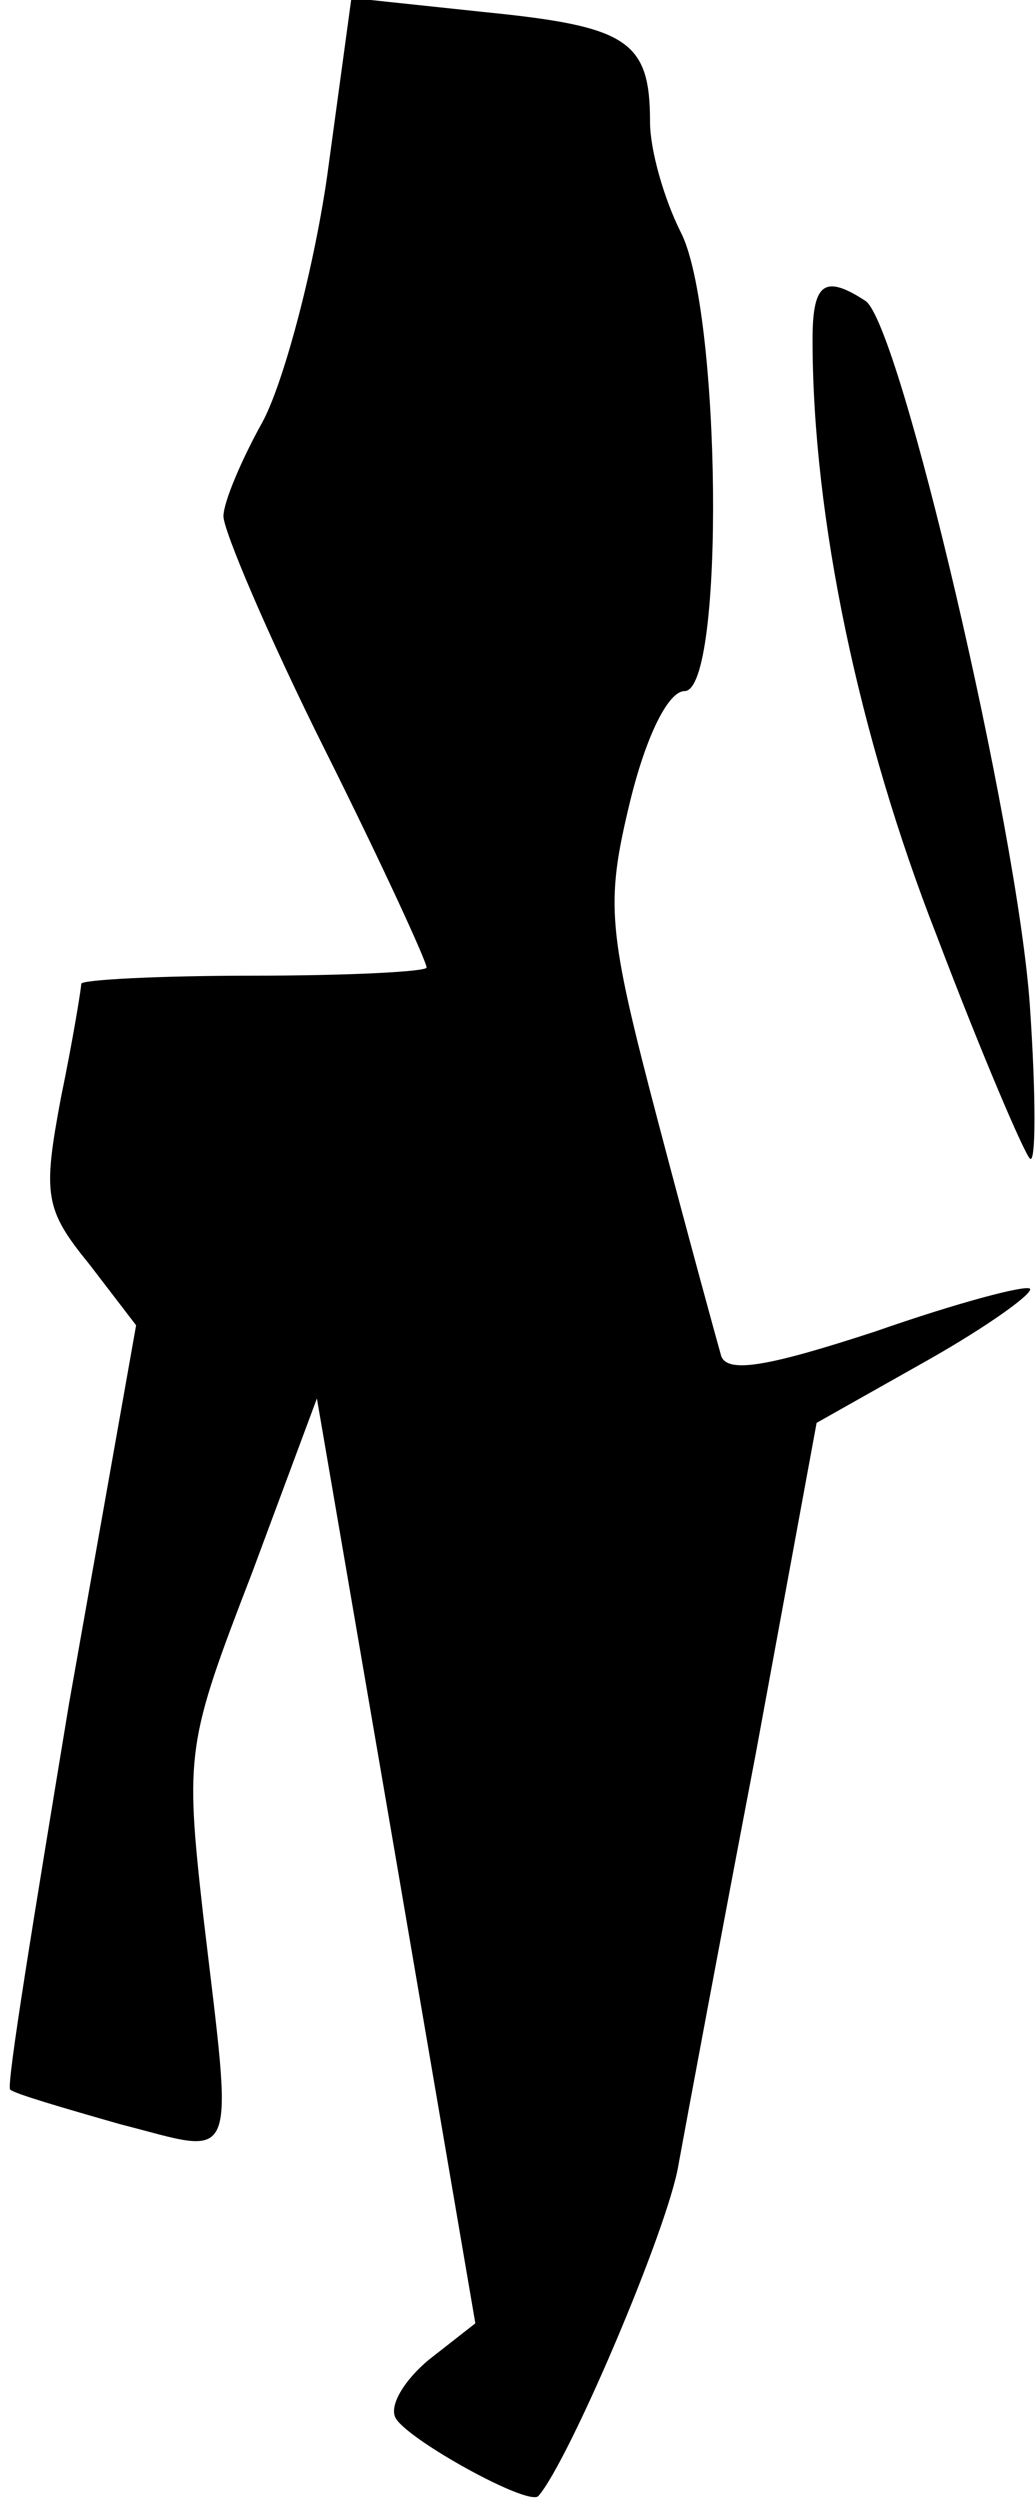 <?xml version="1.0" standalone="no"?>
<!DOCTYPE svg PUBLIC "-//W3C//DTD SVG 20010904//EN"
 "http://www.w3.org/TR/2001/REC-SVG-20010904/DTD/svg10.dtd">
<svg version="1.0" xmlns="http://www.w3.org/2000/svg"
 width="51pt" height="123pt" viewBox="0 0 51 123"
 preserveAspectRatio="xMidYMid meet">
<g transform="translate(0,123) scale(0.1,-0.1)"
fill="#000000" stroke="none">
<path fill="#000000" stroke="none" d="M161 1143 c-7 -48 -22 -103 -32 -121
-10 -18 -19 -39 -19 -46 0 -7 22 -59 50 -115 28 -56 50 -104 50 -107 0 -2 -38
-4 -85 -4 -47 0 -85 -2 -85 -4 0 -2 -4 -27 -10 -56 -9 -48 -8 -55 14 -82 l23
-30 -33 -186 c-17 -103 -31 -188 -29 -190 2 -2 26 -9 54 -17 59 -15 56 -24 41
103 -9 80 -8 85 24 168 l32 86 39 -227 39 -228 -23 -18 c-12 -10 -20 -23 -16
-29 7 -11 65 -43 70 -38 15 17 64 132 69 163 4 22 21 113 38 202 l30 163 55
31 c30 17 52 33 50 35 -2 2 -36 -7 -76 -21 -52 -17 -73 -21 -76 -12 -2 7 -16
58 -31 115 -25 95 -26 107 -14 157 8 33 19 55 27 55 20 0 18 188 -2 226 -8 16
-15 40 -15 54 0 40 -11 47 -81 54 l-66 7 -12 -88z"/>
<path fill="#000000" stroke="none" d="M400 1063 c0 -88 23 -196 61 -293 22
-58 43 -107 46 -110 3 -3 3 31 0 75 -6 88 -64 336 -81 347 -20 13 -26 9 -26
-19z"/>
</g>
</svg>
